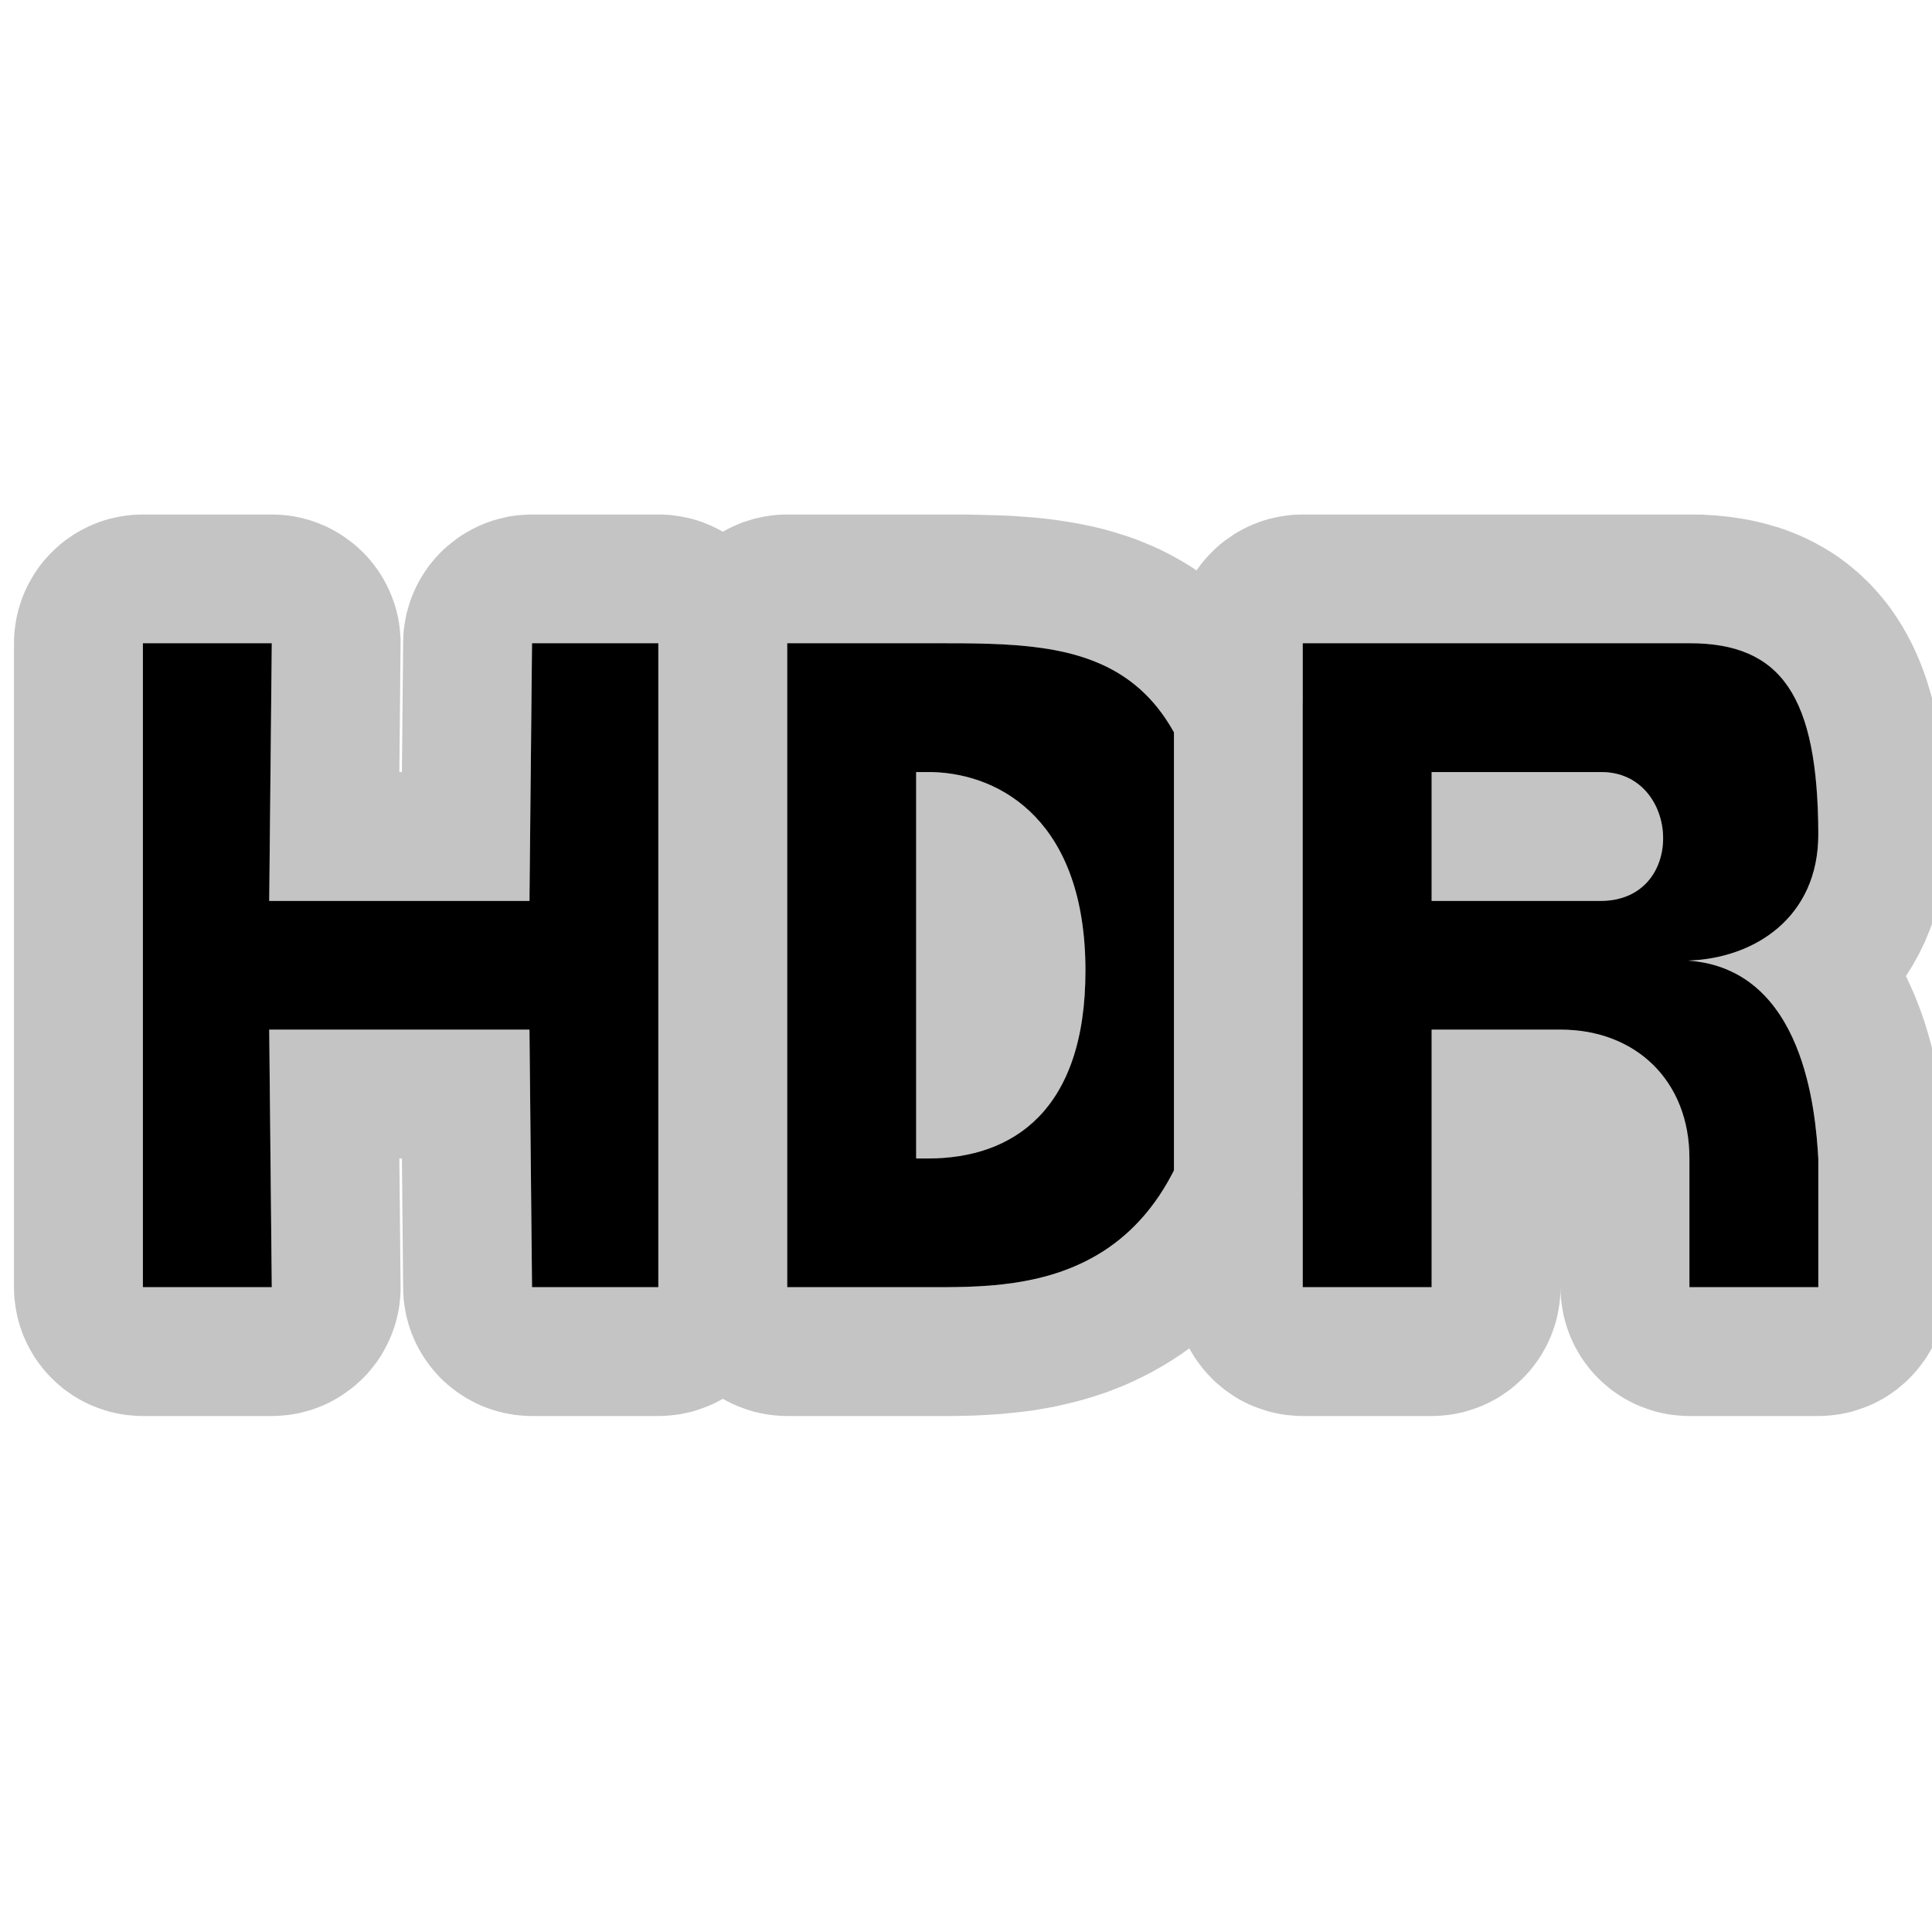 <?xml version="1.0" encoding="UTF-8" standalone="no"?>
<!DOCTYPE svg PUBLIC "-//W3C//DTD SVG 1.1//EN" "http://www.w3.org/Graphics/SVG/1.1/DTD/svg11.dtd">
<svg width="100%" height="100%" viewBox="0 0 15 15" version="1.1" xmlns="http://www.w3.org/2000/svg" xmlns:xlink="http://www.w3.org/1999/xlink" xml:space="preserve" xmlns:serif="http://www.serif.com/" style="fill-rule:evenodd;clip-rule:evenodd;stroke-linejoin:round;stroke-miterlimit:1.414;">
    <g transform="matrix(1,0,0,1,-180,-285)">
        <g transform="matrix(1,0,0,1,180,285)">
            <g id="ObjectIcons_HDR_nor">
                <g id="Icons">
                    <g transform="matrix(1,0,0,1,-40,-25)">
                        <g id="Object-Icon-Base" serif:id="Object Icon Base">
                            <path d="M55,27.1C55,25.941 54.059,25 52.9,25L42.1,25C40.941,25 40,25.941 40,27.1L40,37.9C40,39.059 40.941,40 42.1,40L52.9,40C54.059,40 55,39.059 55,37.9L55,27.1Z" style="fill-opacity:0;"/>
                        </g>
                    </g>
                    <g transform="matrix(0.738,0,0,1.085,-177.373,-73.636)">
                        <path d="M243.261,71.55L243.32,71.552L243.38,71.557L243.438,71.563L243.497,71.571L243.555,71.581L243.612,71.592L243.668,71.605L243.723,71.62L243.778,71.636L243.831,71.654L243.883,71.674L243.934,71.695L243.983,71.718L244.031,71.742L244.078,71.767L244.122,71.794L244.165,71.822L244.206,71.851L244.245,71.882L244.282,71.914L244.317,71.946L244.35,71.98L244.38,72.015L244.408,72.05L244.434,72.087L244.458,72.124L244.479,72.162L244.498,72.2L244.514,72.239L244.528,72.278L244.539,72.318L244.547,72.358L244.553,72.399L244.557,72.439L244.557,72.479L244.544,73.392L244.571,73.392L244.584,72.462L244.586,72.42L244.59,72.379L244.598,72.339L244.608,72.298L244.62,72.258L244.636,72.218L244.653,72.179L244.674,72.14L244.697,72.102L244.722,72.065L244.75,72.028L244.78,71.993L244.813,71.958L244.847,71.924L244.884,71.892L244.923,71.86L244.964,71.83L245.007,71.801L245.052,71.774L245.099,71.748L245.147,71.723L245.197,71.699L245.248,71.678L245.301,71.658L245.355,71.639L245.41,71.622L245.466,71.607L245.523,71.593L245.581,71.582L245.64,71.572L245.699,71.563L245.759,71.557L245.819,71.553L245.879,71.55L245.94,71.549L247.269,71.549L247.328,71.55L247.387,71.552L247.446,71.557L247.505,71.563L247.563,71.571L247.62,71.58L247.677,71.591L247.733,71.604L247.788,71.619L247.842,71.635L247.895,71.653L247.947,71.672L247.998,71.693L248.047,71.716L248.095,71.739L248.141,71.764L248.185,71.791L248.228,71.819L248.269,71.848L248.308,71.878L248.345,71.909L248.38,71.942L248.413,71.975L248.443,72.01L248.472,72.045L248.498,72.081L248.522,72.118L248.543,72.155L248.562,72.193L248.579,72.232L248.593,72.271L248.604,72.31L248.613,72.35L248.62,72.39L248.624,72.43L248.625,72.47L248.625,77.078L248.624,77.119L248.62,77.159L248.613,77.199L248.604,77.238L248.593,77.278L248.579,77.317L248.562,77.356L248.543,77.394L248.522,77.431L248.498,77.468L248.472,77.504L248.443,77.539L248.413,77.574L248.38,77.607L248.345,77.639L248.308,77.671L248.269,77.701L248.228,77.73L248.185,77.758L248.141,77.784L248.095,77.81L248.047,77.833L247.998,77.856L247.947,77.877L247.895,77.896L247.842,77.914L247.788,77.93L247.733,77.944L247.677,77.957L247.62,77.969L247.563,77.978L247.505,77.986L247.446,77.992L247.387,77.996L247.328,77.999L247.269,78L245.94,78L245.879,77.999L245.819,77.996L245.759,77.992L245.699,77.985L245.64,77.977L245.581,77.967L245.523,77.955L245.466,77.942L245.41,77.927L245.355,77.91L245.301,77.891L245.248,77.871L245.197,77.849L245.147,77.826L245.099,77.801L245.052,77.775L245.007,77.748L244.964,77.719L244.923,77.688L244.884,77.657L244.847,77.624L244.813,77.591L244.78,77.556L244.75,77.521L244.722,77.484L244.697,77.447L244.674,77.409L244.653,77.37L244.636,77.331L244.62,77.291L244.608,77.251L244.598,77.21L244.59,77.169L244.586,77.128L244.584,77.087L244.571,76.157L244.544,76.157L244.557,77.069L244.557,77.11L244.553,77.15L244.547,77.191L244.539,77.231L244.528,77.27L244.514,77.31L244.498,77.349L244.479,77.387L244.458,77.425L244.434,77.462L244.408,77.498L244.38,77.534L244.35,77.569L244.317,77.603L244.282,77.635L244.245,77.667L244.206,77.698L244.165,77.727L244.122,77.755L244.078,77.782L244.031,77.807L243.983,77.831L243.934,77.854L243.883,77.875L243.831,77.895L243.778,77.913L243.723,77.929L243.668,77.944L243.612,77.957L243.555,77.968L243.497,77.978L243.438,77.986L243.38,77.992L243.32,77.996L243.261,77.999L243.202,78L241.846,78L241.787,77.999L241.728,77.996L241.669,77.992L241.61,77.986L241.552,77.978L241.495,77.969L241.438,77.957L241.382,77.944L241.327,77.93L241.273,77.914L241.22,77.896L241.168,77.877L241.117,77.856L241.068,77.833L241.02,77.81L240.974,77.784L240.93,77.758L240.887,77.73L240.846,77.701L240.807,77.671L240.77,77.639L240.735,77.607L240.702,77.574L240.672,77.539L240.643,77.504L240.617,77.468L240.593,77.431L240.572,77.394L240.553,77.356L240.536,77.317L240.522,77.278L240.511,77.238L240.502,77.199L240.495,77.159L240.491,77.119L240.49,77.078L240.49,72.47L240.491,72.43L240.495,72.39L240.502,72.35L240.511,72.31L240.522,72.271L240.536,72.232L240.553,72.193L240.572,72.155L240.593,72.118L240.617,72.081L240.643,72.045L240.672,72.01L240.702,71.975L240.735,71.942L240.77,71.909L240.807,71.878L240.846,71.848L240.887,71.819L240.93,71.791L240.974,71.764L241.02,71.739L241.068,71.716L241.117,71.693L241.168,71.672L241.22,71.653L241.273,71.635L241.327,71.619L241.382,71.604L241.438,71.591L241.495,71.58L241.552,71.571L241.61,71.563L241.669,71.557L241.728,71.552L241.787,71.55L241.846,71.549L243.202,71.549L243.261,71.55ZM241.846,72.47L241.846,77.078L243.202,77.078L243.175,75.235L245.913,75.235L245.94,77.078L247.269,77.078L247.269,72.47L245.94,72.47L245.913,74.314L243.175,74.314L243.202,72.47L241.846,72.47Z" style="fill:rgb(196,196,196);"/>
                        <path d="M247.269,77.078L245.94,77.078L245.913,75.235L243.175,75.235L243.202,77.078L241.846,77.078L241.846,72.47L243.202,72.47L243.175,74.314L245.913,74.314L245.94,72.47L247.269,72.47L247.269,77.078Z"/>
                        <path d="M250.476,71.549L250.637,71.551L250.801,71.554L250.969,71.558L251.137,71.566L251.229,71.571L251.318,71.577L251.408,71.584L251.499,71.593L251.592,71.603L251.686,71.614L251.781,71.627L251.877,71.641L251.974,71.658L252.072,71.677L252.171,71.698L252.271,71.721L252.371,71.748L252.471,71.776L252.572,71.808L252.672,71.843L252.772,71.881L252.871,71.922L252.968,71.966L253.065,72.014L253.159,72.065L253.25,72.118L253.339,72.175L253.425,72.235L253.507,72.297L253.586,72.362L253.661,72.429L253.733,72.499L253.801,72.57L253.864,72.644L253.924,72.719L253.981,72.796L254.033,72.874L254.082,72.954L254.128,73.036L254.17,73.119L254.209,73.204L254.245,73.29L254.278,73.378L254.308,73.467L254.335,73.558L254.36,73.651L254.382,73.746L254.402,73.842L254.419,73.941L254.433,74.041L254.446,74.144L254.456,74.249L254.464,74.357L254.469,74.466L254.472,74.579L254.474,74.694L254.472,74.822L254.467,74.947L254.459,75.069L254.448,75.189L254.433,75.306L254.415,75.421L254.394,75.533L254.369,75.642L254.342,75.749L254.311,75.854L254.276,75.956L254.238,76.057L254.197,76.155L254.152,76.251L254.104,76.344L254.052,76.436L253.996,76.525L253.937,76.612L253.874,76.696L253.808,76.779L253.739,76.859L253.665,76.936L253.589,77.011L253.509,77.083L253.426,77.152L253.34,77.219L253.251,77.282L253.16,77.343L253.066,77.401L252.971,77.455L252.874,77.506L252.776,77.554L252.676,77.599L252.575,77.641L252.474,77.68L252.373,77.716L252.272,77.749L252.171,77.78L252.071,77.807L251.971,77.833L251.872,77.855L251.774,77.876L251.678,77.894L251.583,77.91L251.489,77.925L251.396,77.938L251.305,77.949L251.217,77.959L251.129,77.967L251.039,77.974L250.88,77.985L250.724,77.992L250.577,77.997L250.44,77.999L250.313,78L250.097,78L248.625,78L248.566,77.999L248.507,77.996L248.448,77.992L248.39,77.986L248.332,77.978L248.274,77.969L248.217,77.957L248.161,77.944L248.106,77.93L248.052,77.914L247.999,77.896L247.947,77.877L247.896,77.856L247.847,77.833L247.8,77.81L247.753,77.784L247.709,77.758L247.666,77.73L247.625,77.701L247.586,77.671L247.549,77.639L247.514,77.607L247.481,77.574L247.451,77.539L247.422,77.504L247.396,77.468L247.372,77.431L247.351,77.394L247.332,77.356L247.315,77.317L247.301,77.278L247.29,77.238L247.281,77.199L247.274,77.159L247.27,77.119L247.269,77.078L247.269,72.47L247.27,72.43L247.274,72.39L247.281,72.35L247.29,72.31L247.301,72.271L247.315,72.232L247.332,72.193L247.351,72.155L247.372,72.118L247.396,72.081L247.422,72.045L247.451,72.01L247.481,71.975L247.514,71.942L247.549,71.909L247.586,71.878L247.625,71.848L247.666,71.819L247.709,71.791L247.753,71.764L247.8,71.739L247.847,71.716L247.896,71.693L247.947,71.672L247.999,71.653L248.052,71.635L248.106,71.619L248.161,71.604L248.217,71.592L248.274,71.58L248.332,71.571L248.39,71.563L248.448,71.557L248.507,71.552L248.566,71.55L248.625,71.549L250.17,71.549L250.476,71.549ZM248.625,72.47L248.625,77.078L250.096,77.078L250.305,77.078L250.416,77.077L250.53,77.075L250.648,77.072L250.768,77.066L250.891,77.058L250.953,77.053L251.015,77.047L251.078,77.04L251.14,77.033L251.203,77.024L251.266,77.014L251.329,77.003L251.392,76.991L251.455,76.978L251.518,76.964L251.58,76.948L251.642,76.931L251.704,76.913L251.765,76.892L251.826,76.871L251.886,76.848L251.945,76.823L252.004,76.796L252.062,76.768L252.119,76.738L252.175,76.706L252.231,76.672L252.285,76.636L252.338,76.598L252.39,76.557L252.441,76.515L252.49,76.47L252.538,76.423L252.585,76.374L252.63,76.322L252.674,76.268L252.716,76.211L252.756,76.152L252.794,76.09L252.831,76.026L252.866,75.958L252.899,75.888L252.93,75.815L252.958,75.739L252.985,75.66L253.009,75.578L253.031,75.493L253.051,75.405L253.068,75.313L253.083,75.218L253.095,75.12L253.105,75.019L253.112,74.914L253.116,74.805L253.118,74.693L253.117,74.591L253.114,74.491L253.109,74.395L253.102,74.302L253.094,74.212L253.083,74.125L253.071,74.04L253.057,73.959L253.041,73.881L253.023,73.805L253.004,73.732L252.983,73.662L252.96,73.595L252.936,73.53L252.91,73.467L252.882,73.407L252.853,73.35L252.822,73.295L252.79,73.242L252.756,73.192L252.721,73.144L252.684,73.098L252.646,73.054L252.607,73.012L252.566,72.973L252.524,72.935L252.48,72.899L252.435,72.865L252.389,72.833L252.342,72.803L252.293,72.774L252.244,72.748L252.193,72.722L252.141,72.699L252.087,72.677L252.033,72.656L251.978,72.637L251.921,72.619L251.864,72.602L251.805,72.587L251.746,72.573L251.686,72.56L251.624,72.549L251.562,72.538L251.499,72.528L251.435,72.52L251.37,72.512L251.305,72.505L251.239,72.499L251.172,72.493L251.104,72.489L251.035,72.485L250.896,72.479L250.755,72.475L250.611,72.472L250.465,72.471L250.168,72.47L248.625,72.47ZM250.22,73.394L250.29,73.399L250.36,73.405L250.431,73.414L250.502,73.424L250.573,73.437L250.643,73.453L250.713,73.471L250.782,73.491L250.851,73.514L250.918,73.54L250.951,73.554L250.984,73.568L251.017,73.583L251.049,73.599L251.08,73.616L251.112,73.633L251.143,73.651L251.173,73.67L251.203,73.69L251.232,73.71L251.261,73.731L251.29,73.753L251.317,73.776L251.344,73.799L251.371,73.823L251.397,73.849L251.422,73.874L251.446,73.901L251.47,73.929L251.493,73.957L251.515,73.986L251.536,74.016L251.557,74.047L251.577,74.079L251.596,74.112L251.614,74.146L251.631,74.18L251.647,74.216L251.662,74.252L251.676,74.29L251.689,74.328L251.702,74.367L251.713,74.407L251.723,74.448L251.732,74.49L251.74,74.534L251.746,74.578L251.752,74.623L251.756,74.669L251.759,74.716L251.761,74.764L251.762,74.813L251.761,74.86L251.76,74.905L251.757,74.95L251.753,74.993L251.748,75.036L251.742,75.078L251.735,75.119L251.727,75.158L251.718,75.197L251.708,75.236L251.697,75.273L251.686,75.309L251.673,75.344L251.659,75.379L251.644,75.413L251.629,75.446L251.612,75.478L251.595,75.509L251.577,75.539L251.558,75.568L251.538,75.597L251.517,75.625L251.496,75.652L251.473,75.678L251.45,75.704L251.427,75.728L251.402,75.752L251.377,75.775L251.351,75.798L251.324,75.819L251.297,75.84L251.269,75.86L251.24,75.88L251.211,75.898L251.181,75.916L251.15,75.934L251.119,75.95L251.087,75.966L251.055,75.981L251.022,75.996L250.989,76.009L250.955,76.023L250.92,76.035L250.886,76.047L250.85,76.058L250.814,76.068L250.778,76.078L250.741,76.088L250.666,76.104L250.59,76.119L250.512,76.131L250.433,76.14L250.353,76.148L250.271,76.153L250.189,76.156L250.105,76.157L249.981,76.157L249.981,73.392L250.15,73.392L250.22,73.394Z" style="fill:rgb(196,196,196);"/>
                        <path d="M248.625,77.078L248.625,72.47L250.168,72.47C251.77,72.47 253.118,72.468 253.118,74.693C253.118,77.121 251.155,77.078 250.096,77.078L248.625,77.078ZM249.981,73.392L249.981,76.157L250.105,76.157C250.999,76.157 251.762,75.814 251.762,74.813C251.762,73.753 250.887,73.406 250.15,73.392L249.981,73.392Z"/>
                        <path d="M258.256,71.55L258.397,71.556L258.541,71.566L258.677,71.58L258.758,71.59L258.831,71.601L258.905,71.613L258.978,71.627L259.053,71.642L259.127,71.659L259.2,71.678L259.275,71.699L259.349,71.722L259.421,71.746L259.493,71.773L259.564,71.801L259.634,71.831L259.703,71.863L259.77,71.897L259.835,71.933L259.899,71.97L259.96,72.009L260.019,72.048L260.075,72.09L260.129,72.132L260.181,72.175L260.23,72.219L260.276,72.264L260.32,72.31L260.362,72.356L260.401,72.403L260.437,72.449L260.472,72.496L260.504,72.544L260.534,72.591L260.565,72.644L260.612,72.734L260.655,72.83L260.692,72.926L260.723,73.023L260.75,73.12L260.772,73.218L260.789,73.317L260.803,73.417L260.814,73.519L260.821,73.622L260.826,73.727L260.828,73.841L260.825,73.934L260.814,74.034L260.796,74.133L260.771,74.23L260.738,74.327L260.698,74.422L260.649,74.514L260.594,74.605L260.532,74.692L260.463,74.777L260.393,74.852L260.397,74.856L260.432,74.908L260.489,74.995L260.541,75.086L260.587,75.175L260.626,75.262L260.661,75.347L260.69,75.429L260.716,75.508L260.738,75.585L260.756,75.658L260.772,75.729L260.785,75.795L260.796,75.858L260.805,75.919L260.817,76.019L260.828,76.127L260.828,77.078L260.826,77.119L260.822,77.159L260.816,77.199L260.807,77.238L260.795,77.278L260.781,77.317L260.765,77.356L260.746,77.394L260.724,77.431L260.701,77.468L260.674,77.504L260.646,77.539L260.615,77.574L260.582,77.607L260.547,77.639L260.51,77.671L260.471,77.701L260.43,77.73L260.388,77.758L260.343,77.784L260.297,77.81L260.249,77.833L260.2,77.856L260.15,77.877L260.098,77.896L260.045,77.914L259.991,77.93L259.935,77.944L259.879,77.957L259.823,77.969L259.765,77.978L259.707,77.986L259.649,77.992L259.59,77.996L259.531,77.999L259.472,78L258.116,78L258.057,77.999L257.998,77.996L257.939,77.992L257.88,77.986L257.822,77.978L257.765,77.969L257.708,77.957L257.652,77.944L257.597,77.93L257.543,77.914L257.49,77.896L257.438,77.877L257.387,77.856L257.338,77.833L257.29,77.81L257.244,77.784L257.2,77.758L257.157,77.73L257.116,77.701L257.077,77.671L257.04,77.639L257.005,77.607L256.972,77.574L256.942,77.539L256.913,77.504L256.887,77.468L256.863,77.431L256.842,77.394L256.823,77.356L256.806,77.317L256.792,77.278L256.781,77.238L256.772,77.199L256.765,77.159L256.761,77.119L256.76,77.078L256.759,77.119L256.755,77.159L256.748,77.199L256.739,77.238L256.728,77.278L256.714,77.317L256.697,77.356L256.678,77.394L256.657,77.431L256.633,77.468L256.607,77.504L256.578,77.539L256.548,77.574L256.515,77.607L256.48,77.639L256.443,77.671L256.404,77.701L256.363,77.73L256.32,77.758L256.276,77.784L256.23,77.81L256.182,77.833L256.133,77.856L256.082,77.877L256.03,77.896L255.977,77.914L255.923,77.93L255.868,77.944L255.812,77.957L255.755,77.969L255.698,77.978L255.64,77.986L255.581,77.992L255.522,77.996L255.463,77.999L255.404,78L254.048,78L253.989,77.999L253.93,77.996L253.871,77.992L253.813,77.986L253.755,77.978L253.697,77.969L253.641,77.957L253.585,77.944L253.529,77.93L253.475,77.914L253.422,77.896L253.37,77.877L253.32,77.856L253.271,77.833L253.223,77.81L253.177,77.784L253.132,77.758L253.09,77.73L253.049,77.701L253.01,77.671L252.973,77.639L252.938,77.607L252.905,77.574L252.874,77.539L252.846,77.504L252.82,77.468L252.796,77.431L252.774,77.394L252.755,77.356L252.739,77.317L252.725,77.278L252.713,77.238L252.704,77.199L252.698,77.159L252.694,77.119L252.693,77.078L252.693,72.47L252.694,72.43L252.698,72.39L252.704,72.35L252.713,72.31L252.725,72.271L252.739,72.232L252.755,72.193L252.774,72.155L252.796,72.118L252.82,72.081L252.846,72.045L252.874,72.01L252.905,71.975L252.938,71.942L252.973,71.909L253.01,71.878L253.049,71.848L253.09,71.819L253.132,71.791L253.177,71.764L253.223,71.739L253.271,71.716L253.32,71.693L253.37,71.672L253.422,71.653L253.475,71.635L253.529,71.619L253.585,71.604L253.641,71.591L253.697,71.58L253.755,71.571L253.813,71.563L253.871,71.557L253.93,71.552L253.989,71.55L254.048,71.549L258.128,71.549L258.256,71.55ZM254.048,72.47L254.048,77.078L255.404,77.078L255.404,75.235L256.76,75.235L256.834,75.236L256.906,75.239L256.976,75.245L257.046,75.252L257.113,75.261L257.179,75.273L257.243,75.286L257.306,75.301L257.367,75.318L257.425,75.337L257.482,75.358L257.537,75.38L257.59,75.405L257.64,75.431L257.689,75.458L257.735,75.488L257.779,75.519L257.82,75.551L257.859,75.585L257.896,75.621L257.93,75.658L257.961,75.697L257.99,75.737L258.016,75.778L258.039,75.821L258.059,75.865L258.076,75.911L258.09,75.958L258.102,76.006L258.11,76.055L258.114,76.105L258.116,76.157L258.116,77.078L259.472,77.078L259.472,76.157L259.465,76.087L259.455,76.004L259.448,75.958L259.44,75.909L259.43,75.858L259.418,75.805L259.404,75.751L259.388,75.695L259.37,75.638L259.349,75.58L259.325,75.522L259.298,75.463L259.269,75.405L259.236,75.348L259.199,75.291L259.179,75.263L259.159,75.235L259.137,75.208L259.115,75.181L259.091,75.154L259.066,75.128L259.041,75.102L259.014,75.077L258.986,75.053L258.957,75.029L258.927,75.006L258.895,74.983L258.863,74.962L258.829,74.941L258.794,74.92L258.758,74.901L258.72,74.883L258.681,74.865L258.641,74.849L258.599,74.833L258.556,74.818L258.512,74.805L258.466,74.793L258.418,74.782L258.37,74.772L258.319,74.763L258.267,74.755L258.214,74.749L258.159,74.744L258.102,74.741L258.168,74.739L258.233,74.735L258.297,74.729L258.362,74.722L258.425,74.713L258.488,74.703L258.55,74.691L258.611,74.677L258.671,74.661L258.73,74.644L258.787,74.626L258.843,74.605L258.897,74.583L258.95,74.559L259.001,74.534L259.05,74.506L259.097,74.477L259.141,74.447L259.184,74.414L259.224,74.38L259.261,74.345L259.296,74.307L259.328,74.268L259.357,74.227L259.383,74.184L259.406,74.14L259.426,74.094L259.442,74.046L259.455,73.996L259.464,73.945L259.47,73.891L259.472,73.836L259.47,73.745L259.466,73.658L259.46,73.574L259.452,73.494L259.441,73.417L259.428,73.343L259.412,73.272L259.394,73.205L259.374,73.142L259.35,73.081L259.324,73.024L259.296,72.969L259.281,72.943L259.265,72.918L259.248,72.894L259.231,72.87L259.213,72.847L259.194,72.825L259.175,72.803L259.155,72.782L259.134,72.762L259.113,72.743L259.09,72.724L259.068,72.706L259.044,72.689L259.02,72.673L258.995,72.657L258.969,72.642L258.942,72.627L258.915,72.613L258.887,72.6L258.858,72.588L258.828,72.576L258.798,72.565L258.767,72.555L258.735,72.545L258.702,72.535L258.669,72.527L258.635,72.519L258.6,72.512L258.564,72.505L258.527,72.499L258.49,72.493L258.452,72.489L258.373,72.481L258.29,72.475L258.205,72.472L258.116,72.47L254.048,72.47ZM257.228,73.393L257.266,73.395L257.302,73.398L257.337,73.402L257.371,73.408L257.403,73.415L257.435,73.423L257.465,73.432L257.495,73.442L257.523,73.452L257.55,73.464L257.576,73.477L257.6,73.491L257.624,73.505L257.646,73.52L257.667,73.536L257.687,73.553L257.706,73.57L257.723,73.587L257.74,73.606L257.755,73.625L257.768,73.644L257.781,73.664L257.793,73.684L257.803,73.704L257.812,73.725L257.819,73.746L257.826,73.767L257.831,73.788L257.835,73.81L257.838,73.831L257.839,73.853L257.839,73.874L257.838,73.896L257.836,73.917L257.832,73.939L257.827,73.96L257.821,73.981L257.813,74.002L257.804,74.022L257.794,74.042L257.782,74.062L257.769,74.081L257.755,74.1L257.739,74.118L257.722,74.136L257.704,74.153L257.684,74.17L257.663,74.185L257.641,74.201L257.617,74.215L257.592,74.229L257.566,74.241L257.538,74.253L257.508,74.264L257.478,74.274L257.446,74.283L257.412,74.291L257.377,74.298L257.341,74.303L257.303,74.308L257.264,74.311L257.223,74.313L257.181,74.314L255.404,74.314L255.404,73.392L257.19,73.392L257.228,73.393Z" style="fill:rgb(196,196,196);"/>
                        <path d="M259.472,77.078L258.116,77.078L258.116,76.157C258.117,75.601 257.551,75.235 256.76,75.235L255.404,75.235L255.404,77.078L254.048,77.078L254.048,72.47L258.116,72.47C259.083,72.47 259.468,72.847 259.472,73.836C259.474,74.432 258.801,74.726 258.102,74.741C259.328,74.8 259.443,75.828 259.472,76.157L259.472,77.078ZM255.404,73.392L255.404,74.314L257.181,74.314C258.094,74.314 258.02,73.392 257.19,73.392L255.404,73.392Z"/>
                    </g>
                </g>
            </g>
        </g>
    </g>
</svg>
